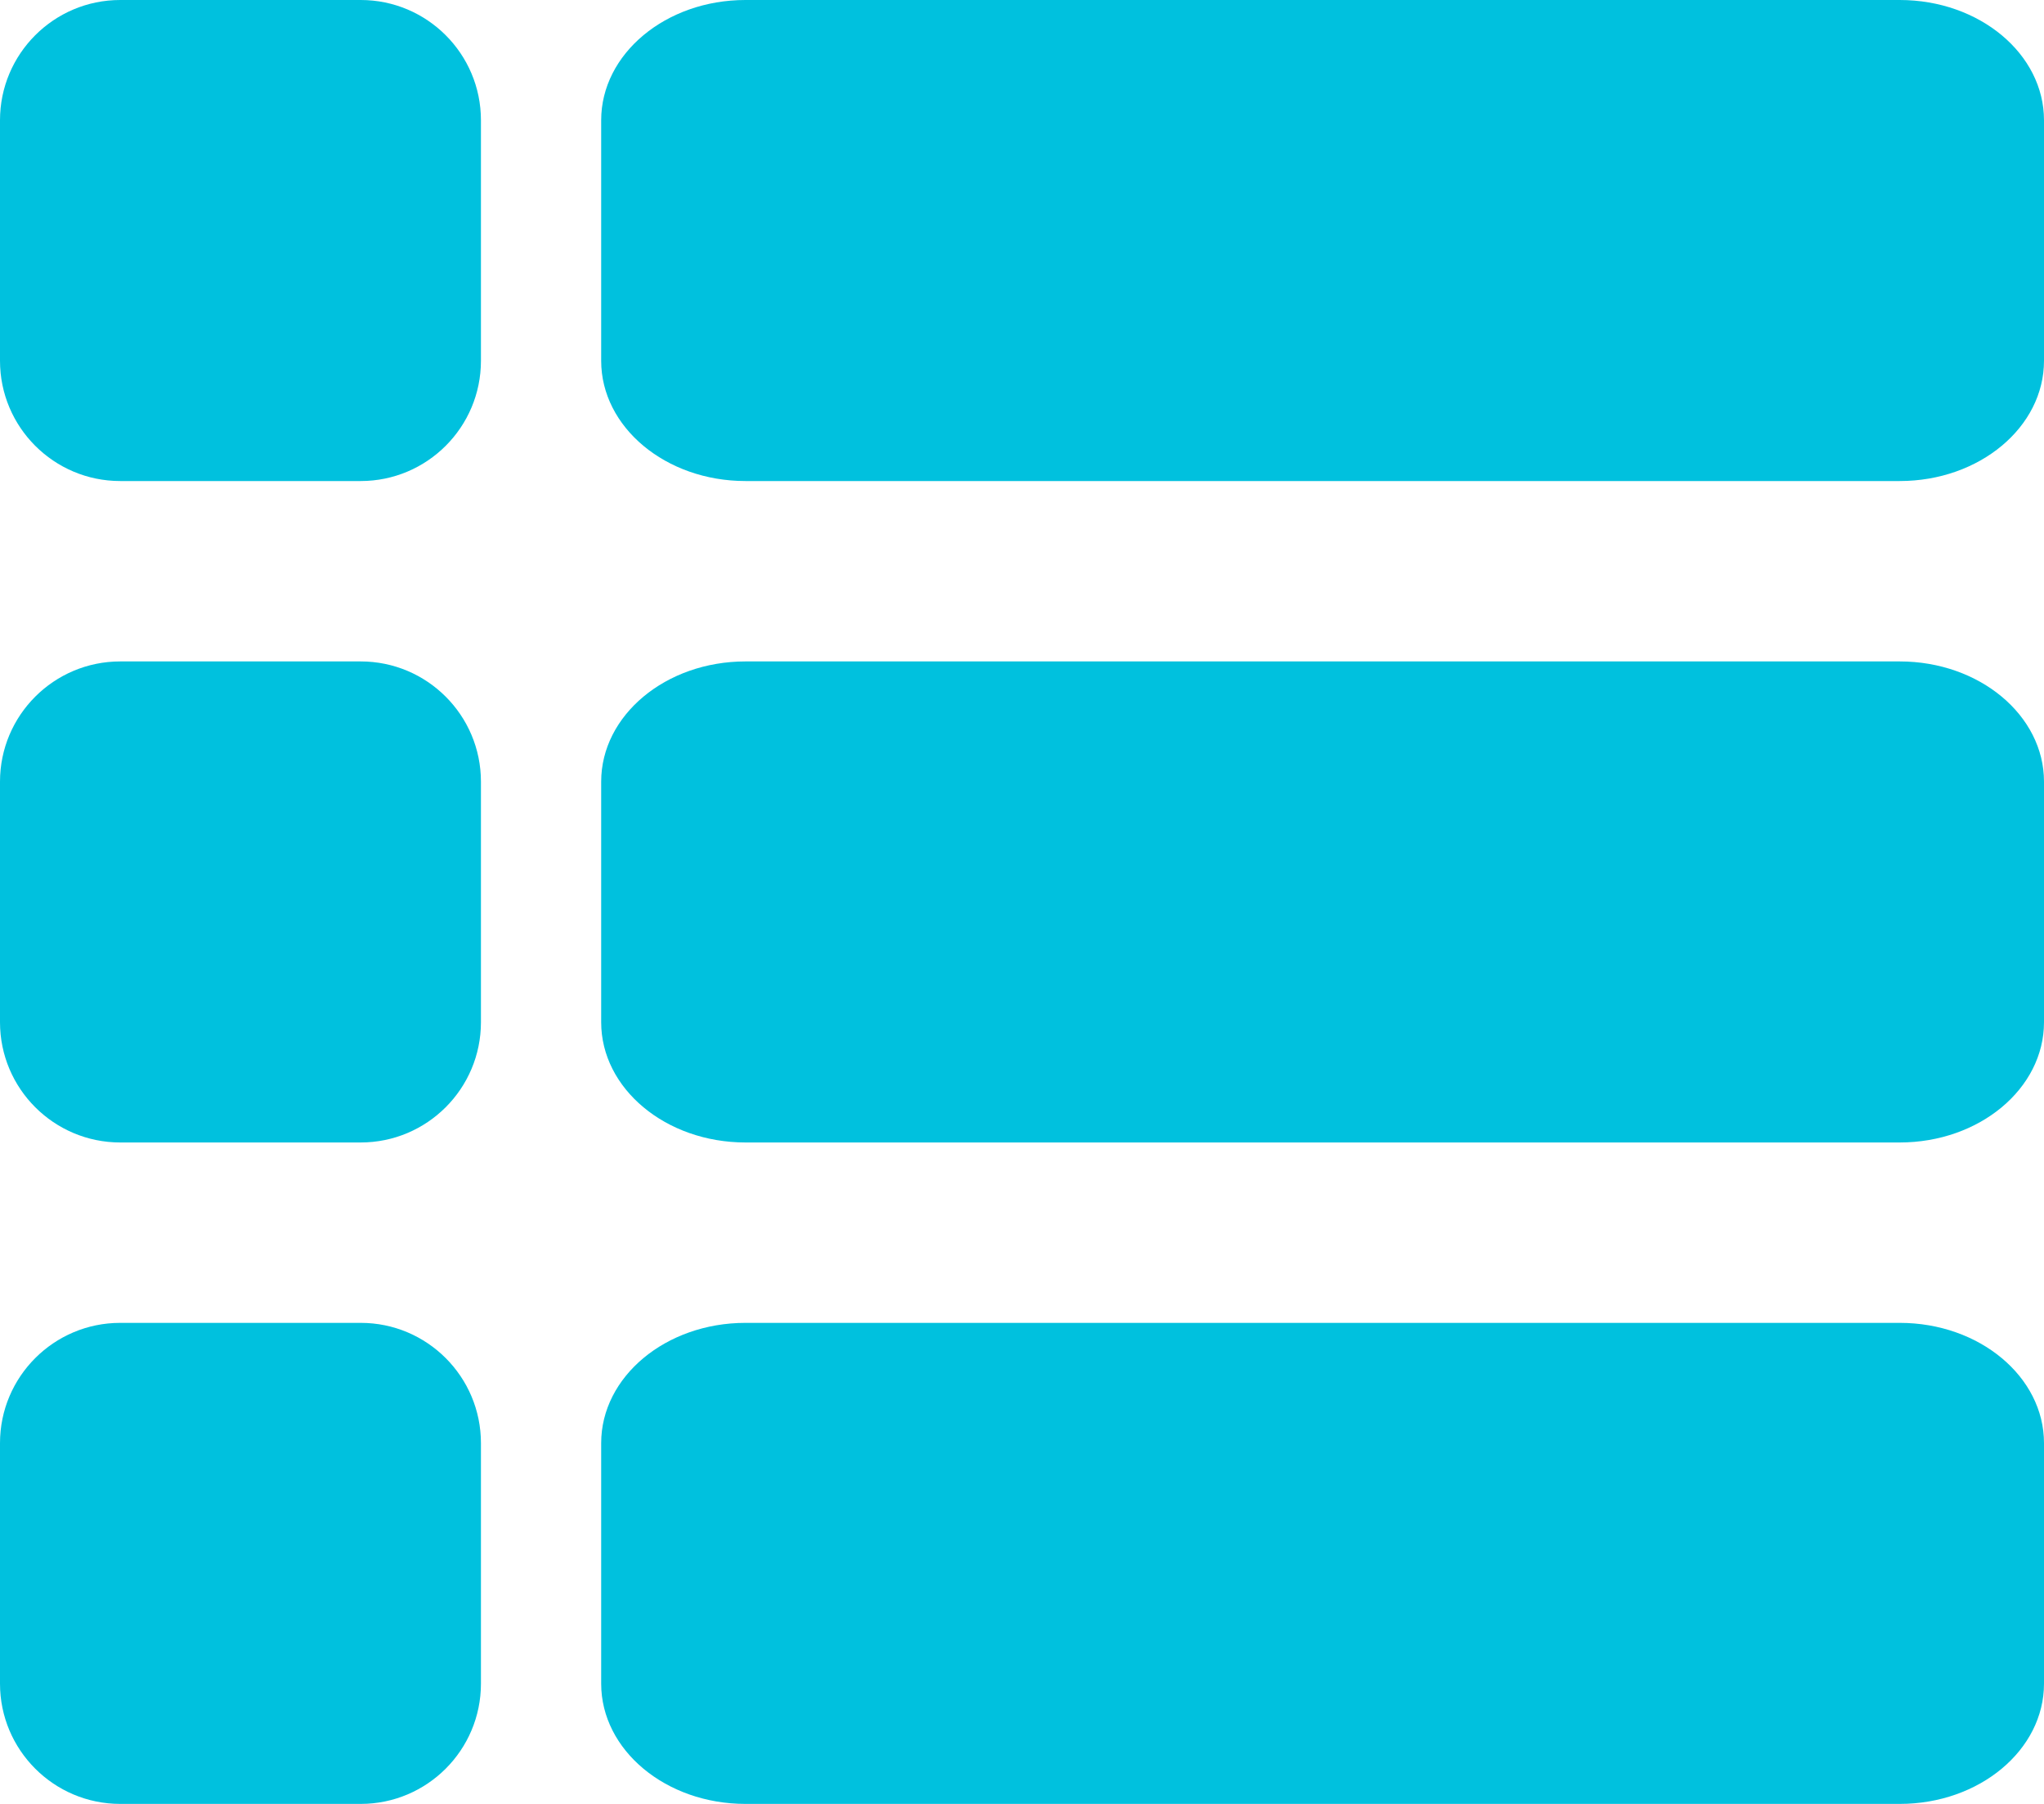 <?xml version="1.0" encoding="UTF-8"?>
<svg width="17px" height="15px" viewBox="0 0 17 15" version="1.1" xmlns="http://www.w3.org/2000/svg" xmlns:xlink="http://www.w3.org/1999/xlink">
    <!-- Generator: Sketch 52.6 (67491) - http://www.bohemiancoding.com/sketch -->
    <title>小列表-选择</title>
    <desc>Created with Sketch.</desc>
    <g id="Page-1" stroke="none" stroke-width="1" fill="none" fill-rule="evenodd">
        <g id="会议室预约-搜索列表（小卡片）" transform="translate(-338, -128)" fill="#00C1DE" fill-rule="nonzero">
            <g id="小列表-选择" transform="translate(338, 128)">
                <g id="分组-11">
                    <path d="M1,0 L3,0 C3.552,0 4,0.448 4,1 L4,3 C4,3.552 3.552,4 3,4 L1,4 C0.448,4 0,3.552 0,3 L0,1 C0,0.448 0.448,0 1,0 Z" id="矩形"></path>
                    <path d="M6.2,0 L15.8,0 C16.463,0 17,0.448 17,1 L17,3 C17,3.552 16.463,4 15.8,4 L6.2,4 C5.537,4 5,3.552 5,3 L5,1 C5,0.448 5.537,0 6.2,0 Z" id="矩形-copy-5"></path>
                </g>
                <g id="分组-10" transform="translate(0, 5.5)">
                    <path d="M6.2,0 L15.8,0 C16.463,0 17,0.448 17,1 L17,3 C17,3.552 16.463,4 15.8,4 L6.2,4 C5.537,4 5,3.552 5,3 L5,1 C5,0.448 5.537,0 6.2,0 Z" id="矩形-copy-6"></path>
                    <path d="M1,0 L3,0 C3.552,0 4,0.448 4,1 L4,3 C4,3.552 3.552,4 3,4 L1,4 C0.448,4 0,3.552 0,3 L0,1 C0,0.448 0.448,0 1,0 Z" id="矩形-copy-2"></path>
                </g>
                <g id="分组-9" transform="translate(0, 11)">
                    <path d="M6.2,0 L15.8,0 C16.463,0 17,0.448 17,1 L17,3 C17,3.552 16.463,4 15.8,4 L6.2,4 C5.537,4 5,3.552 5,3 L5,1 C5,0.448 5.537,0 6.2,0 Z" id="矩形-copy-7"></path>
                    <path d="M1,0 L3,0 C3.552,0 4,0.448 4,1 L4,3 C4,3.552 3.552,4 3,4 L1,4 C0.448,4 0,3.552 0,3 L0,1 C0,0.448 0.448,0 1,0 Z" id="矩形-copy-4"></path>
                </g>
            </g>
        </g>
    </g>
</svg>